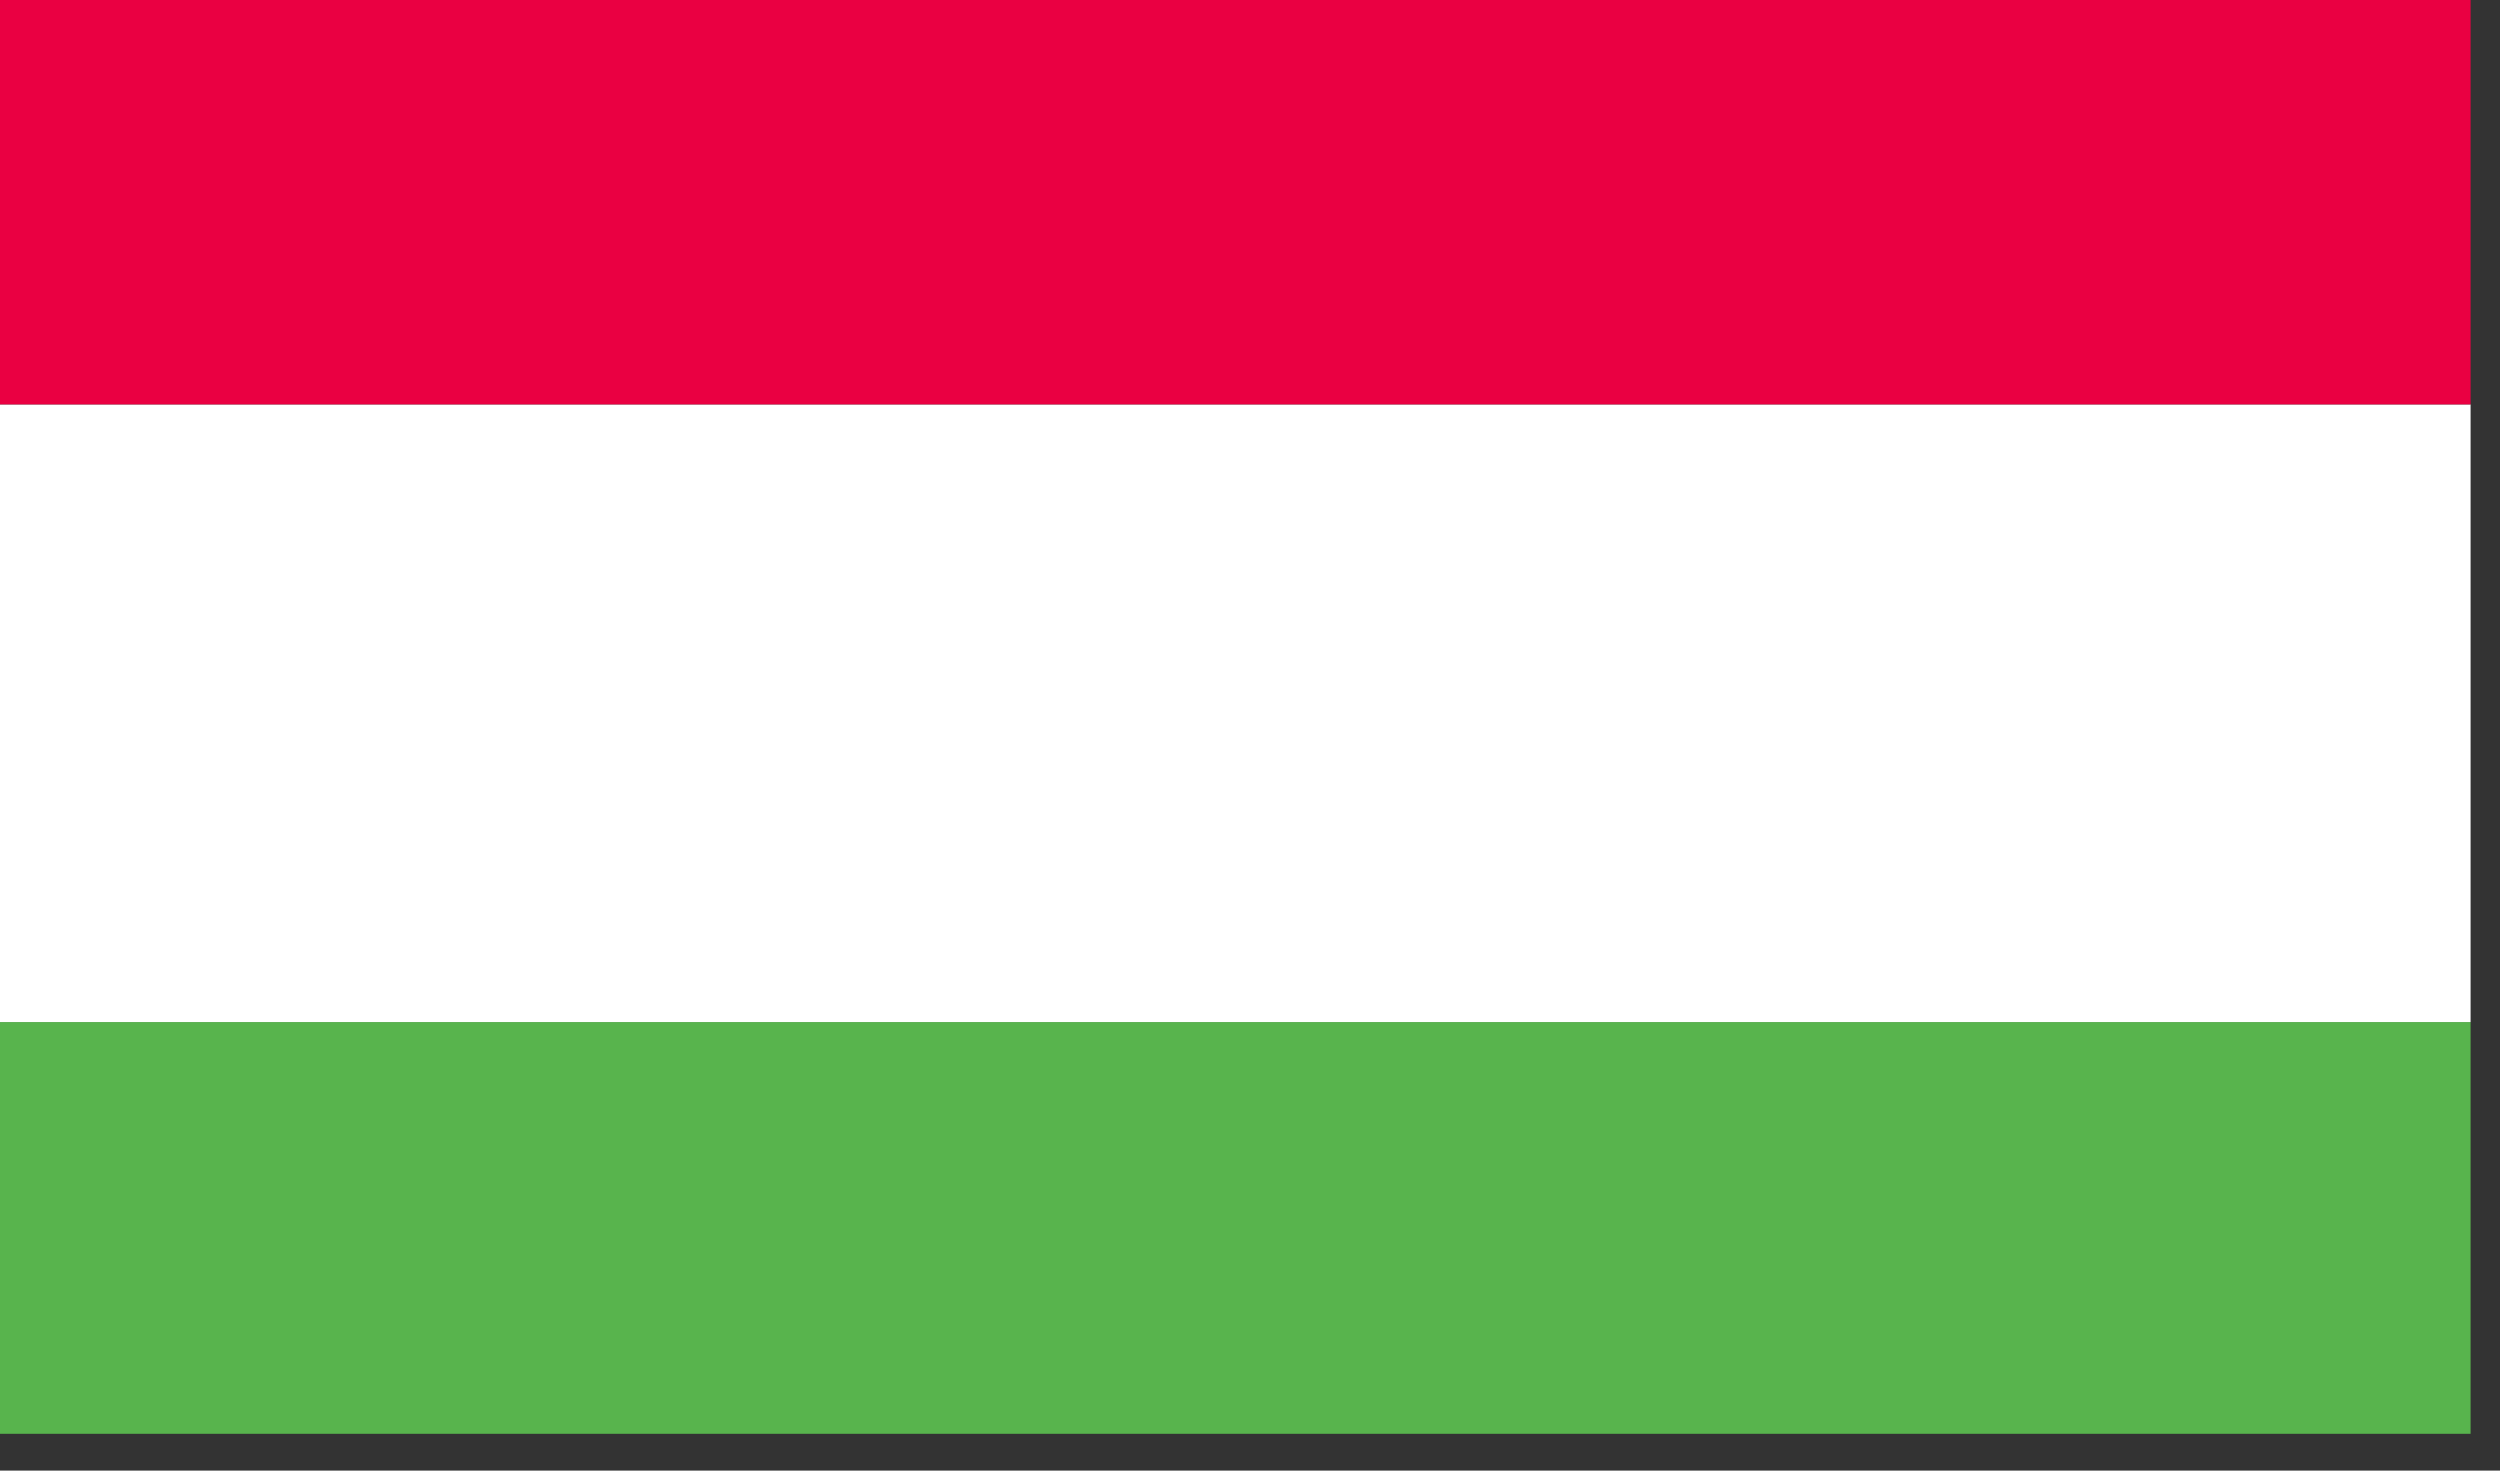<?xml version="1.0" encoding="utf-8"?>
<!-- Generator: Adobe Illustrator 21.1.0, SVG Export Plug-In . SVG Version: 6.00 Build 0)  -->
<svg version="1.1" id="Calque_1" xmlns="http://www.w3.org/2000/svg" xmlns:xlink="http://www.w3.org/1999/xlink" x="0px" y="0px"
	 viewBox="0 0 34 20" style="enable-background:new 0 0 34 20;" xml:space="preserve">
<rect x="0" y="0" width="34" height="20" fill="#333333" stroke="none"/>
<style type="text/css">
	.st0{clip-path:url(#SVGID_2_);fill:#58B44D;}
	.st1{clip-path:url(#SVGID_2_);fill:#FFFFFF;}
	.st2{clip-path:url(#SVGID_2_);fill:#EA0042;}
	.st3{clip-path:url(#SVGID_2_);}
</style>
<g id="TAJIKISTAN_2_">
	<g>
		<g>
			<defs>
				<rect id="SVGID_1_" x="0" y="-0.1" width="33.6" height="19.6"/>
			</defs>
			<clipPath id="SVGID_2_">
				<use xlink:href="#SVGID_1_"  style="overflow:visible;"/>
			</clipPath>
			<rect x="0" y="13.9" class="st0" width="33.6" height="5.6"/>
			<rect x="0" y="5.5" class="st1" width="33.6" height="8.4"/>
			<rect x="0" y="-0.1" class="st2" width="33.6" height="5.6"/>
			<g class="st3">
				<defs>
					<rect id="SVGID_3_" x="0" y="-0.1" width="33.6" height="19.6"/>
				</defs>
				<clipPath id="SVGID_4_">
					<use xlink:href="#SVGID_3_"  style="overflow:visible;"/>
				</clipPath>
			</g>
		</g>
	</g>
</g>
</svg>
